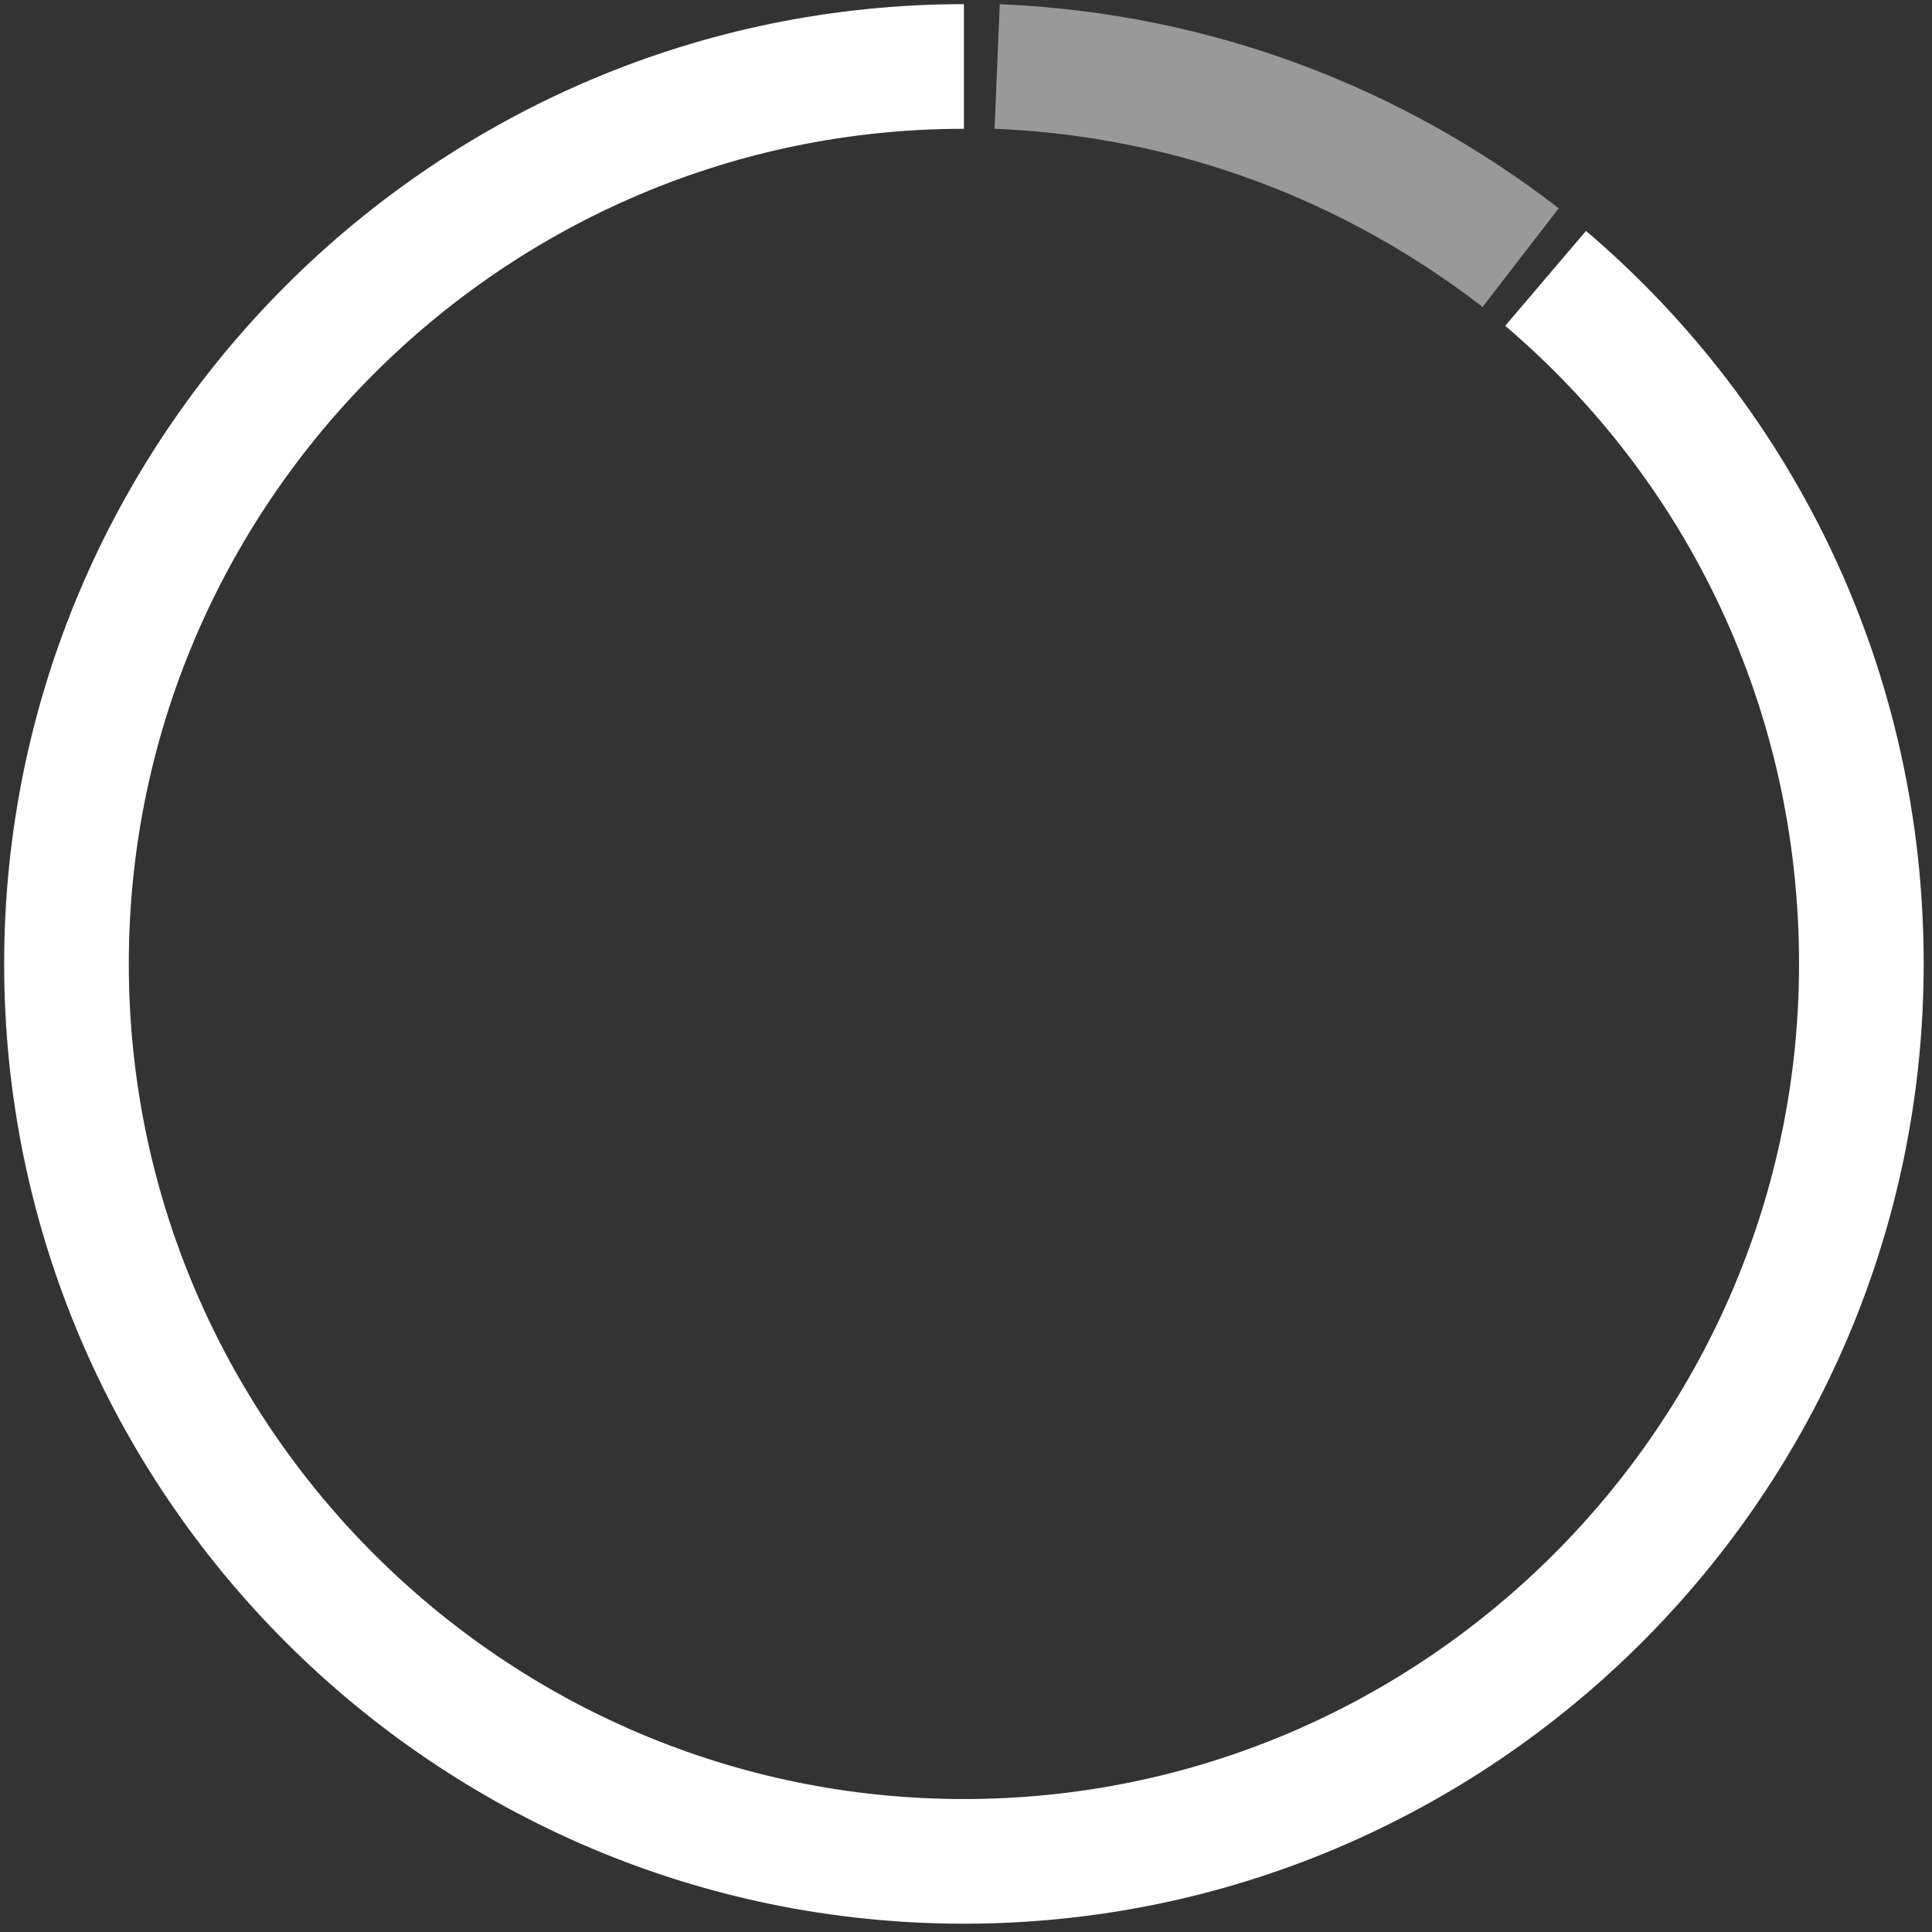 <?xml version="1.0" encoding="utf-8"?>
<!-- Generator: Adobe Illustrator 19.0.0, SVG Export Plug-In . SVG Version: 6.00 Build 0)  -->
<svg version="1.1" xmlns="http://www.w3.org/2000/svg" xmlns:xlink="http://www.w3.org/1999/xlink" x="0px" y="0px"
	 viewBox="0 0 46.5 46.5" style="enable-background:new 0 0 46.5 46.5;" xml:space="preserve">
<rect x="0" y="0" width="46.5" height="46.5" fill="#333333" stroke="none"/>
<style type="text/css">
	.st0{display:none;}
	.st1{display:inline;fill:#363442;}
	.st2{fill:none;stroke:#FFFFFF;stroke-width:3;stroke-miterlimit:10;}
	.st3{opacity:0.5;fill:none;stroke:#FFFFFF;stroke-width:3;stroke-miterlimit:10;}
</style>
<g id="Ebene_2" class="st0">
	<rect id="XMLID_2_" x="-21.8" y="-21.7" class="st1" width="90" height="90"/>
</g>
<g id="Ebene_1">
	<path id="XMLID_3_" class="st2" d="M37.2,6.7c4.7,4,7.6,9.9,7.6,16.5c0,11.9-9.7,21.6-21.6,21.6S1.6,35.1,1.6,23.2
		S11.3,1.6,23.2,1.6"/>
</g>
<g id="Ebene_3">
	<path id="XMLID_96_" class="st3" d="M24,1.6c4.8,0.2,9.1,1.9,12.6,4.6"/>
</g>
</svg>
